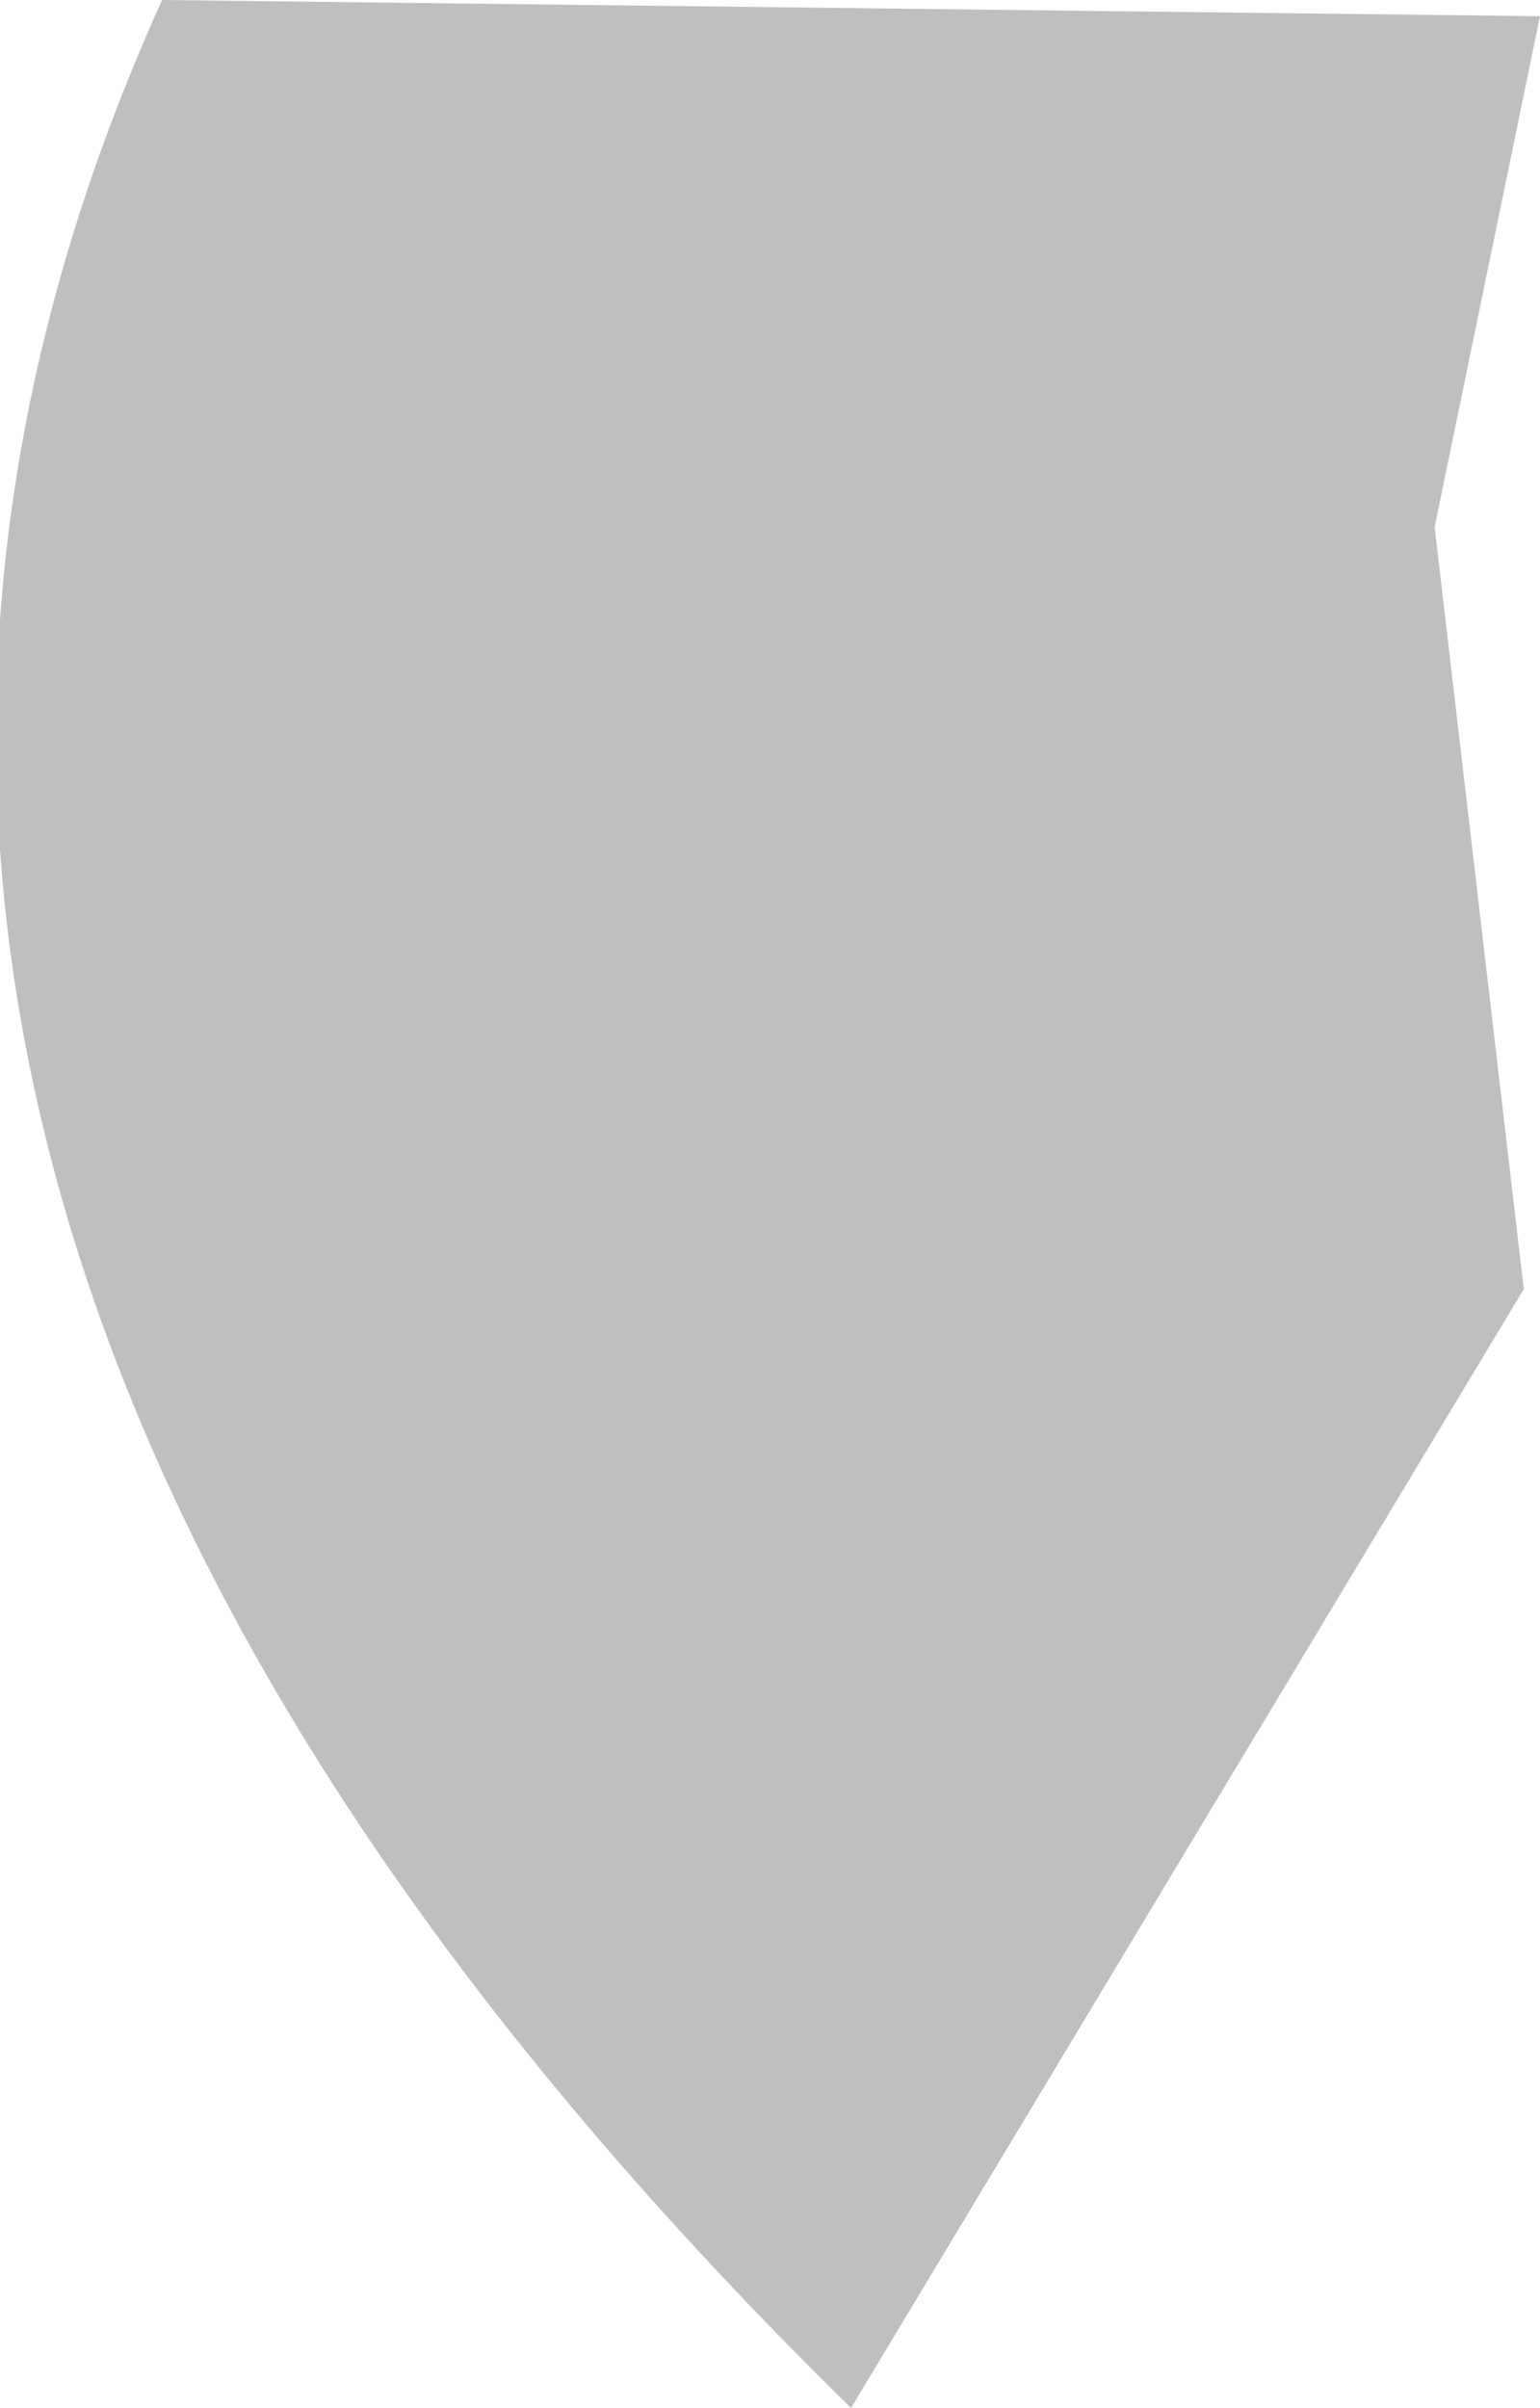 <?xml version="1.0" encoding="UTF-8" standalone="no"?>
<svg xmlns:ffdec="https://www.free-decompiler.com/flash" xmlns:xlink="http://www.w3.org/1999/xlink" ffdec:objectType="shape" height="14.85px" width="9.5px" xmlns="http://www.w3.org/2000/svg">
  <g transform="matrix(1.0, 0.0, 0.0, 1.0, -15.3, -22.8)">
    <path d="M24.7 30.75 L20.55 37.65 Q12.95 30.2 16.3 22.8 L24.8 22.9 24.15 26.05 24.7 30.75" fill="#000000" fill-opacity="0.251" fill-rule="evenodd" stroke="none"/>
  </g>
</svg>
